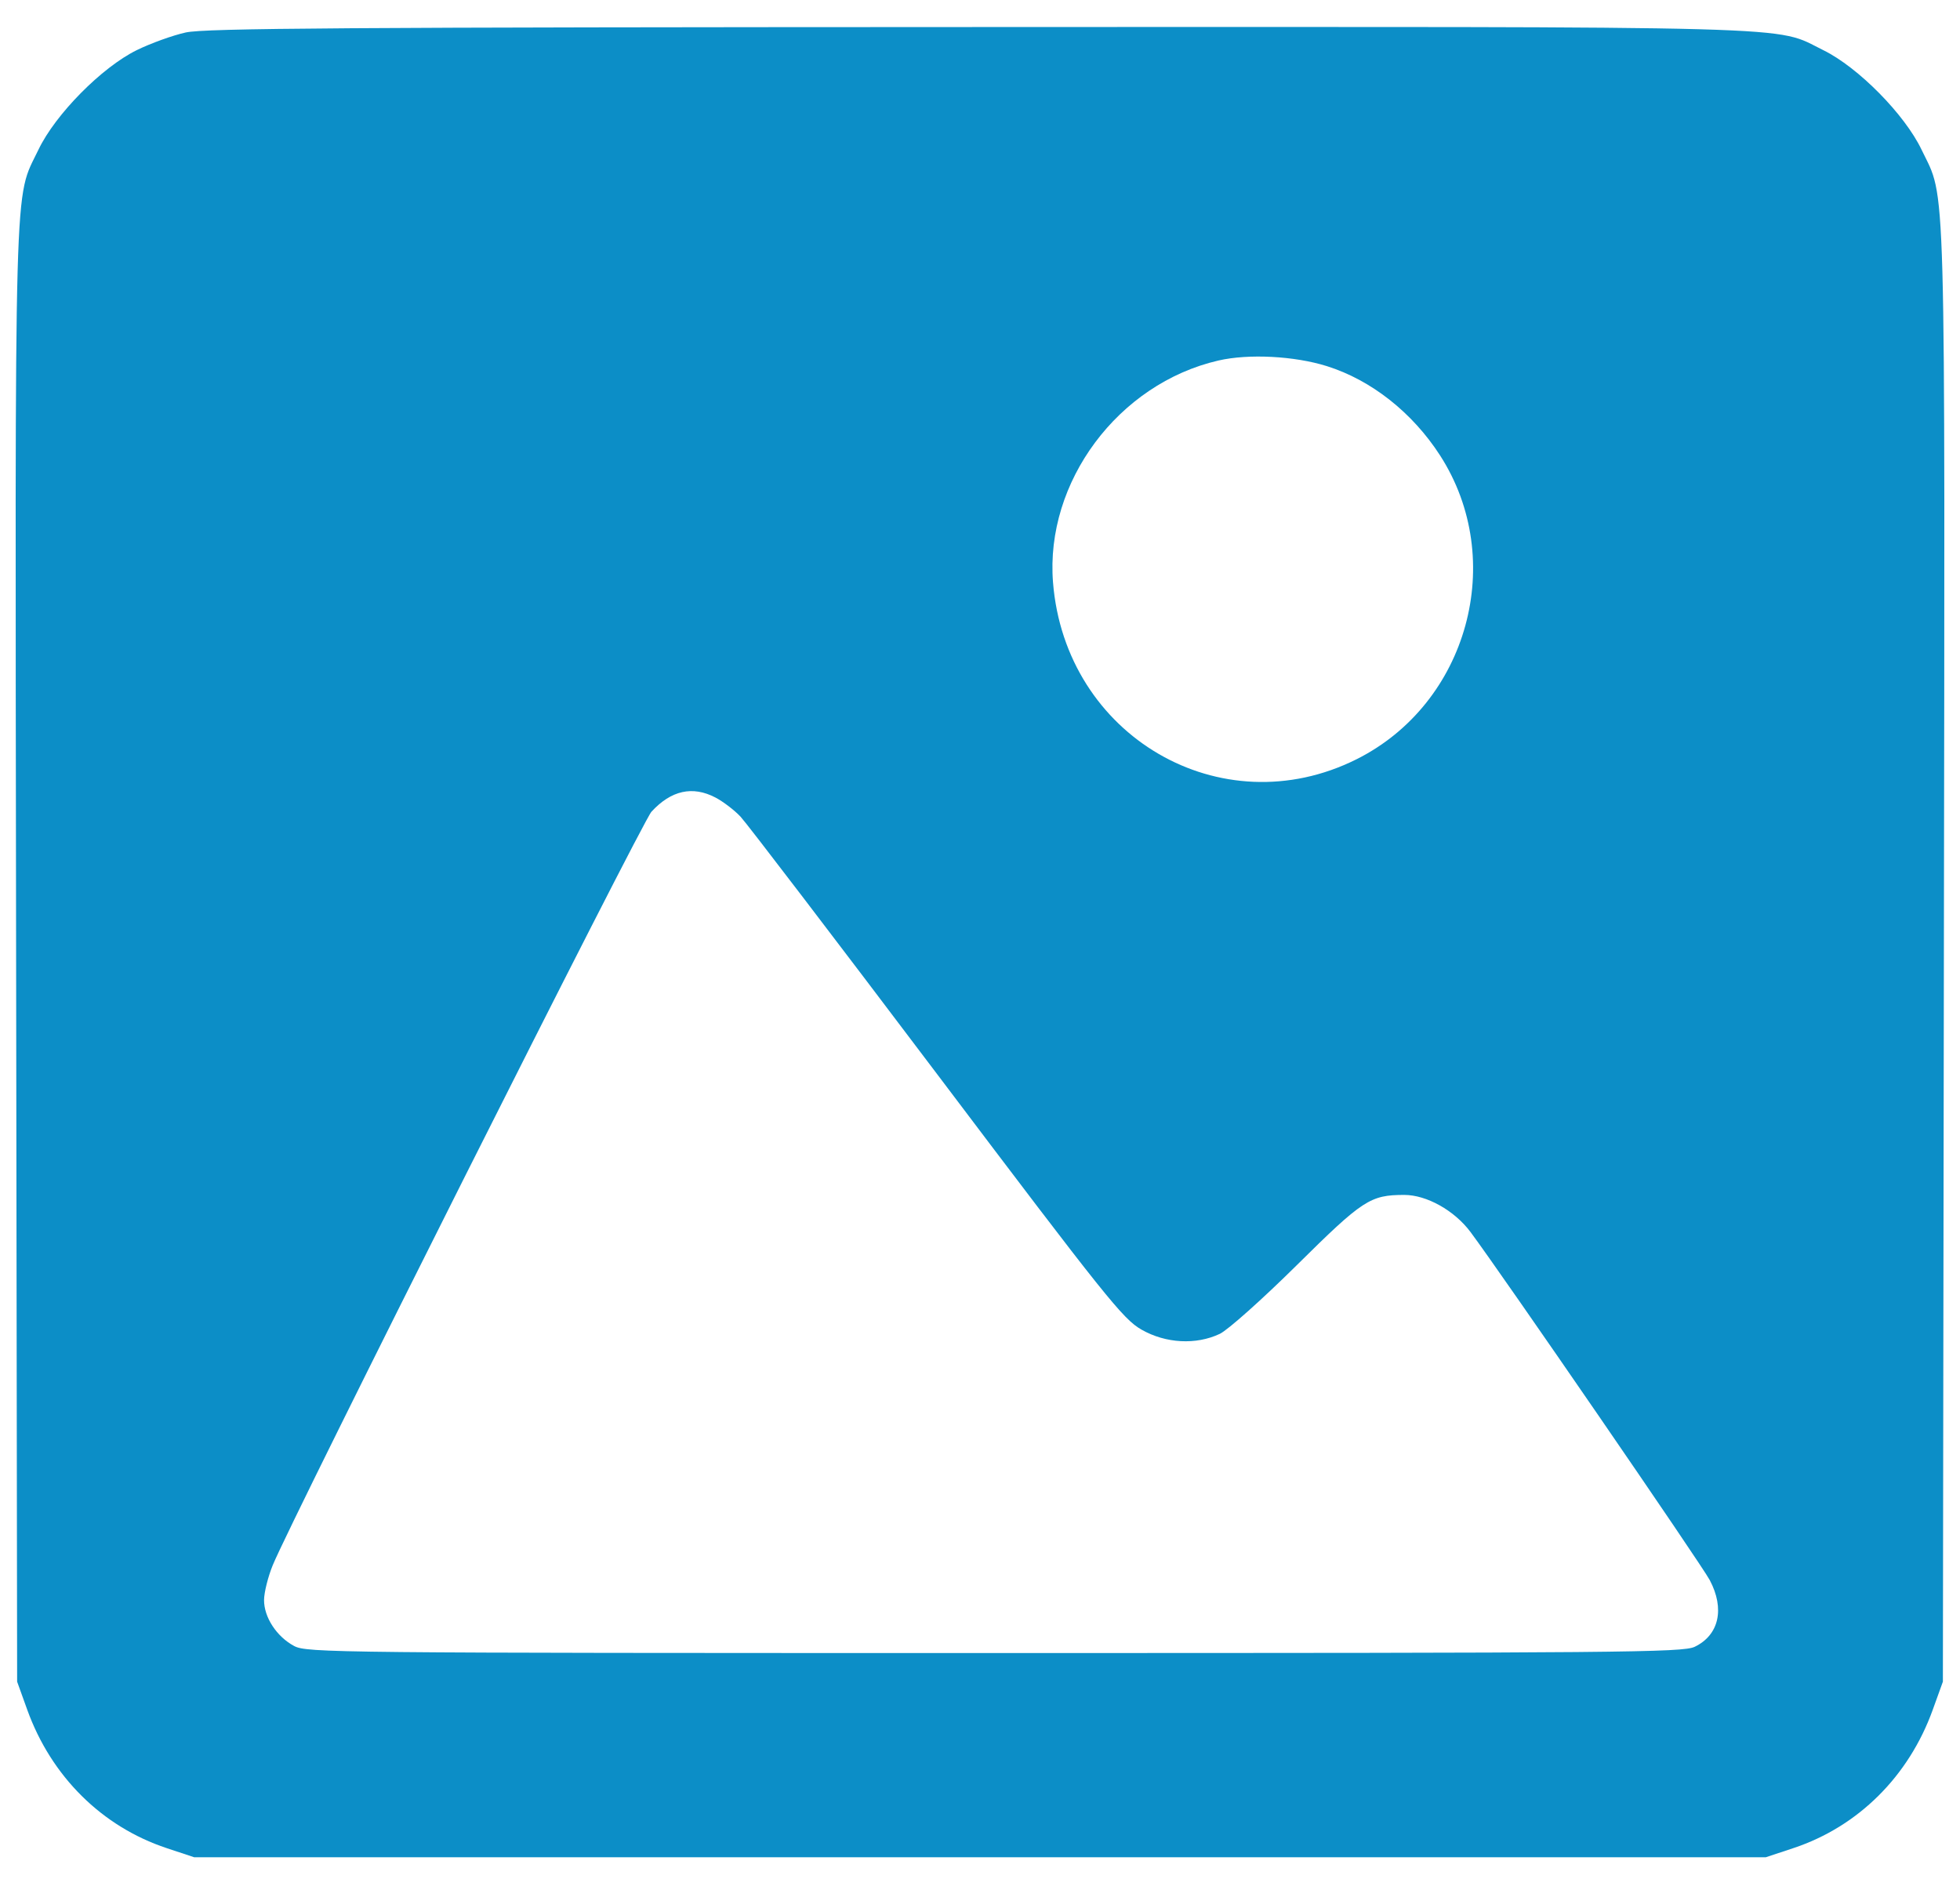 <svg width="106" height="102" viewBox="0 0 108 102" fill="none" xmlns="http://www.w3.org/2000/svg" >
                                <path fill-rule="evenodd" clip-rule="evenodd" d="M10.236 0.827C9.522 0.984 8.308 1.422 7.537 1.8C5.612 2.745 3.049 5.34 2.119 7.286C0.757 10.134 0.828 7.591 0.888 51.689L0.944 91.716L1.503 93.269C2.825 96.935 5.616 99.706 9.182 100.889L10.703 101.394H54H97.297L98.819 100.889C102.384 99.706 105.176 96.935 106.497 93.269L107.057 91.716L107.112 51.689C107.172 7.591 107.243 10.134 105.881 7.286C104.953 5.344 102.388 2.745 100.471 1.804C97.686 0.438 100.464 0.514 53.896 0.528C19.028 0.539 11.304 0.592 10.236 0.827ZM73.12 19.218C75.561 19.987 77.826 21.774 79.347 24.131C83.064 29.893 80.886 37.815 74.742 40.884C67.28 44.611 58.695 39.603 58.023 31.131C57.584 25.593 61.618 20.181 67.135 18.907C68.797 18.523 71.33 18.655 73.12 19.218ZM39.42 42.989C39.844 43.21 40.468 43.686 40.807 44.048C41.147 44.41 46.006 50.775 51.606 58.193C60.962 70.587 61.878 71.732 62.901 72.316C64.234 73.078 65.906 73.167 67.213 72.548C67.655 72.338 69.566 70.633 71.459 68.759C75.094 65.159 75.5 64.894 77.373 64.891C78.608 64.889 80.143 65.748 81.029 66.937C82.739 69.229 93.76 85.266 94.211 86.119C95.049 87.702 94.722 89.149 93.381 89.794C92.727 90.108 89.416 90.138 54.796 90.138C18.337 90.138 16.9 90.123 16.203 89.748C15.24 89.23 14.544 88.162 14.55 87.214C14.553 86.797 14.768 85.935 15.028 85.299C16.063 82.769 35.377 44.337 35.897 43.772C36.981 42.594 38.16 42.332 39.42 42.989Z" fill="#0C8EC7" />
                            </svg>